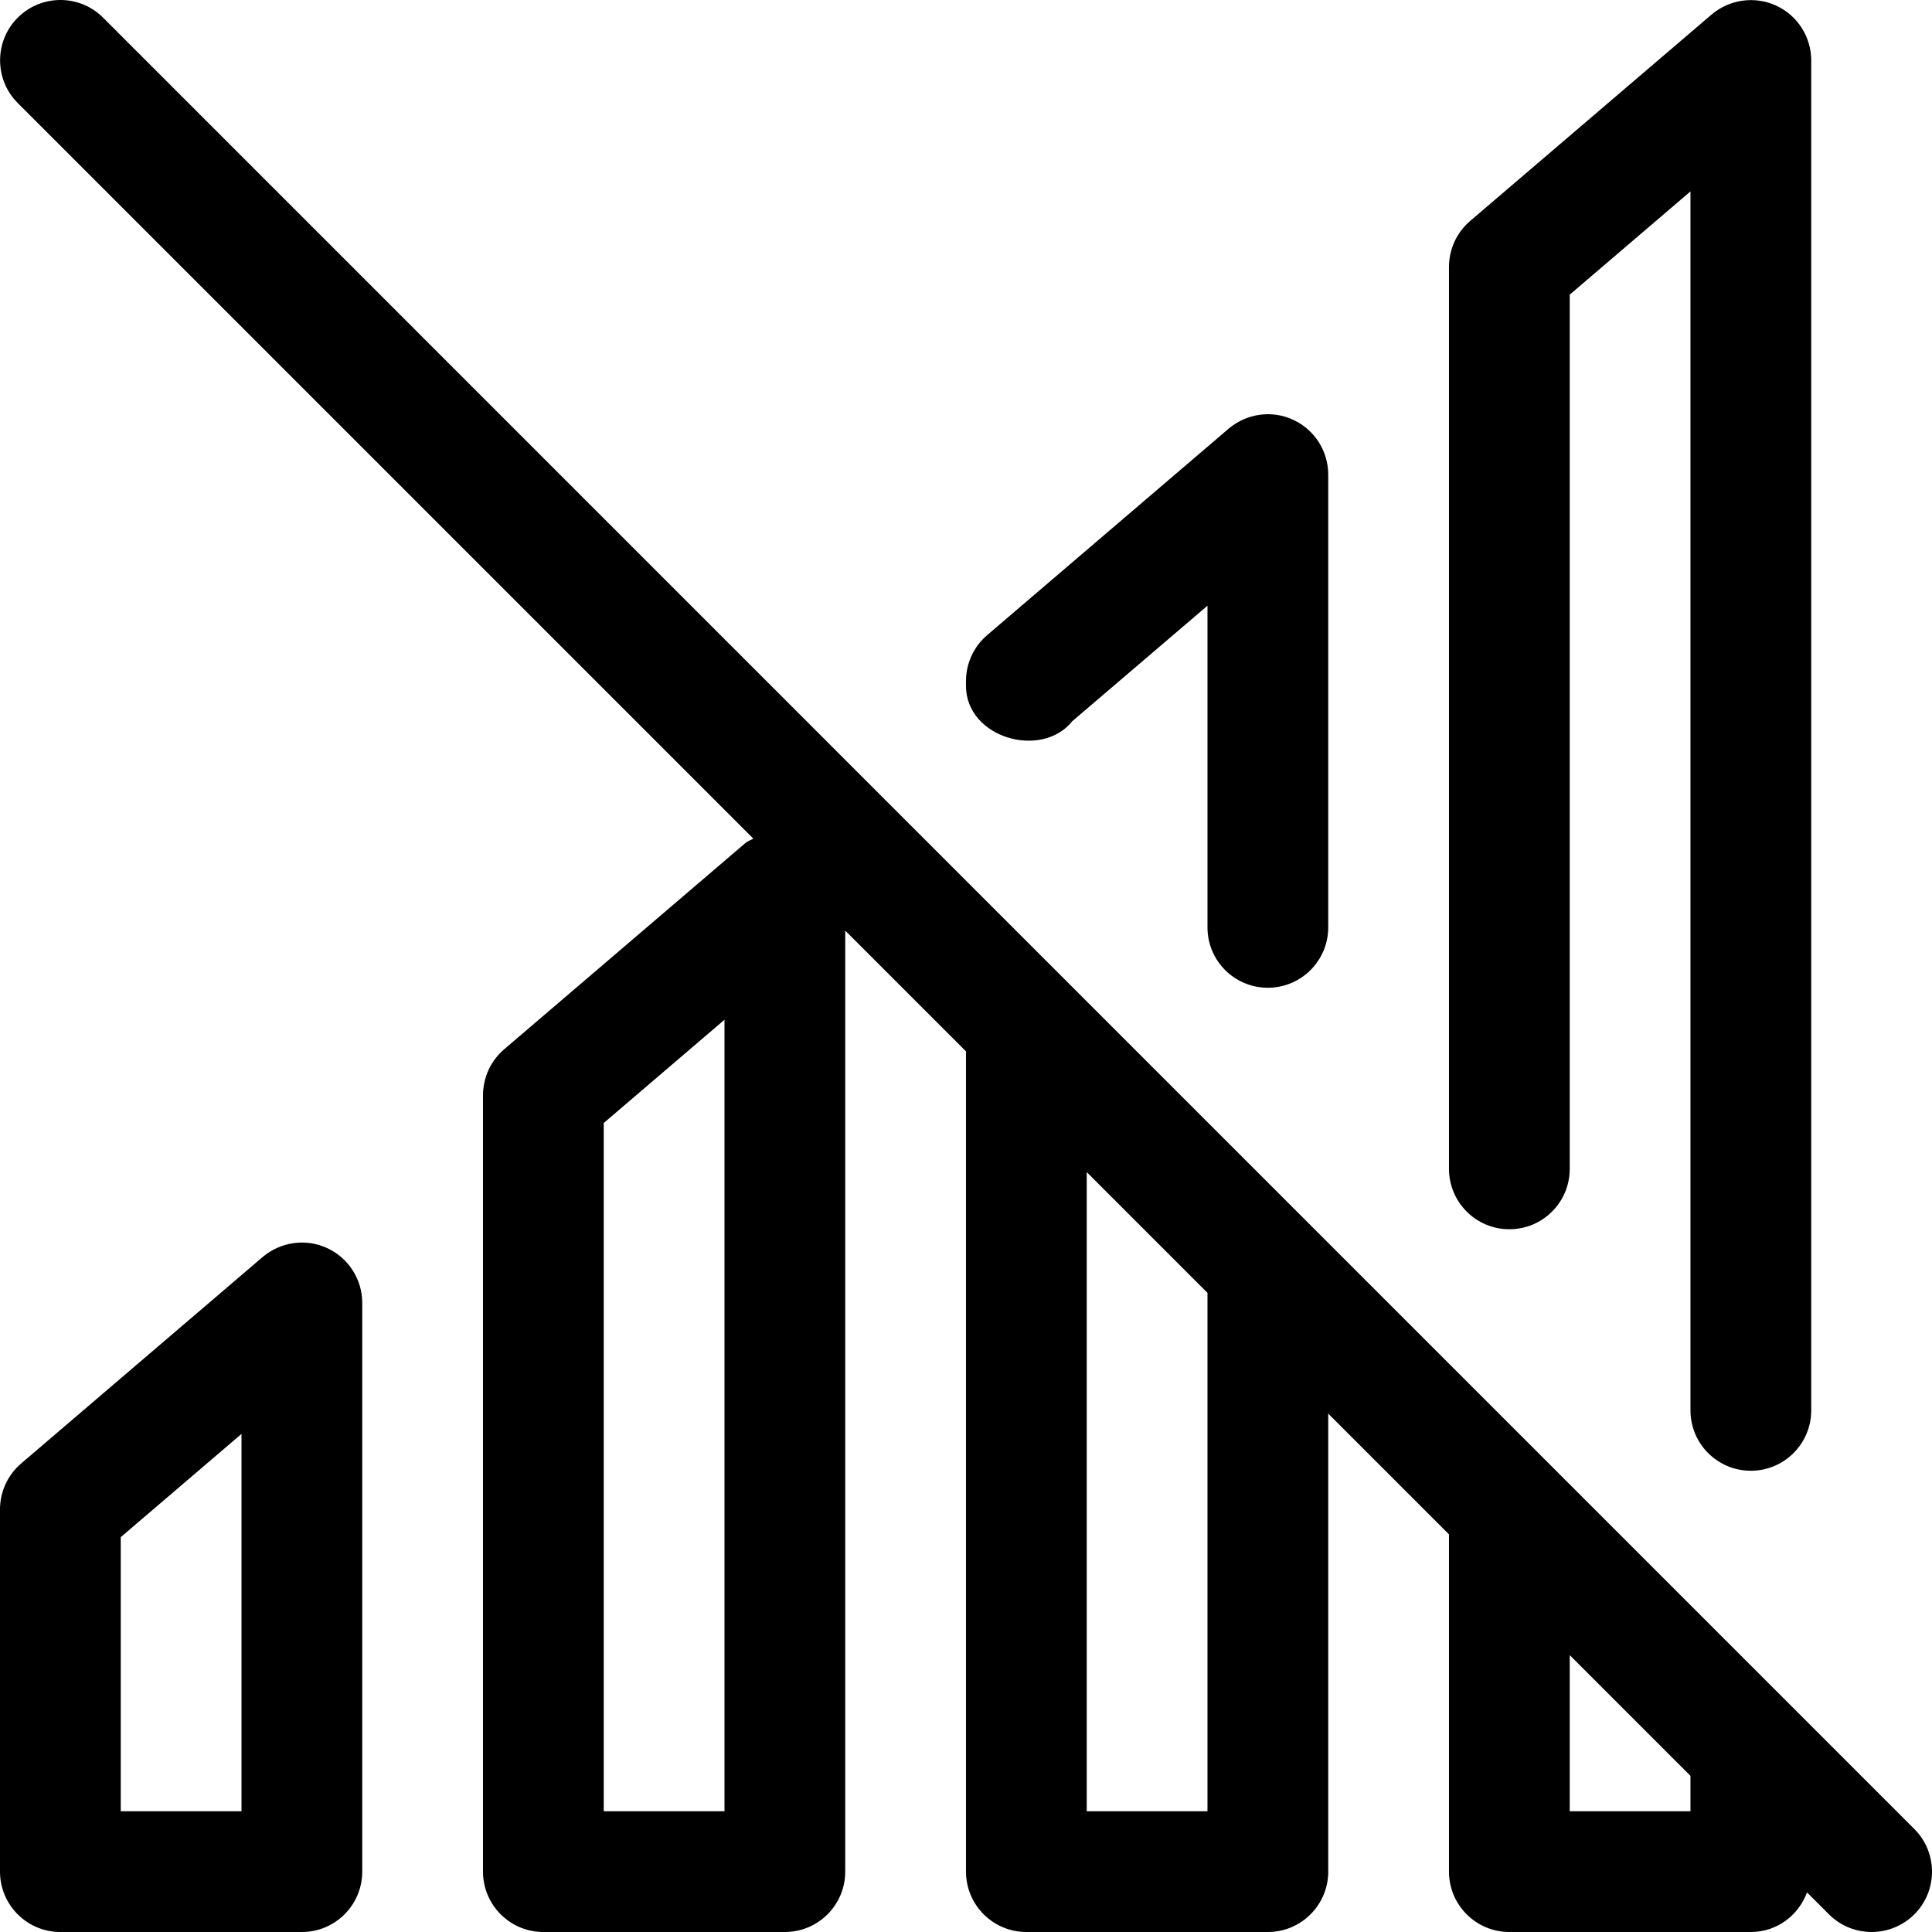 <?xml version="1.0" encoding="iso-8859-1"?>
<!-- Generator: Adobe Illustrator 19.0.0, SVG Export Plug-In . SVG Version: 6.00 Build 0)  -->
<svg version="1.1" id="Capa_1" xmlns="http://www.w3.org/2000/svg" xmlns:xlink="http://www.w3.org/1999/xlink" x="0px" y="0px"
	 viewBox="0 0 512.008 512.008" style="enable-background:new 0 0 512.008 512.008;" xml:space="preserve">
<g>
	<g>
		<path d="M86.688,330.76c-5.632-2.624-12.352-1.664-17.088,2.368l-64,54.72c-3.552,3.04-5.6,7.488-5.6,12.16v96
			c0,8.832,7.168,16,16,16h64c8.832,0,16-7.168,16-16v-150.72C96,339.048,92.352,333.352,86.688,330.76z M64,480.008H32v-72.64
			l32-27.36V480.008z"/>
	</g>
</g>
<g>
	<g>
		<path d="M342.688,111.24c-5.664-2.624-12.32-1.664-17.088,2.368l-64,54.72c-3.552,3.04-5.6,7.488-5.6,12.16v1.28
			c0,13.76,20,19.552,28.192,9.344L320,160.52v85.248c0,8.864,7.168,16,16,16c8.832,0,16-7.168,16-16v-120
			C352,119.528,348.352,113.832,342.688,111.24z"/>
	</g>
</g>
<g>
	<g>
		<path d="M470.688,1.48c-5.632-2.592-12.352-1.664-17.088,2.368l-64,54.72c-3.552,3.04-5.6,7.488-5.6,12.16v239.04
			c0,8.832,7.168,16,16,16c8.832,0,16-7.136,16-16V78.088l32-27.36v323.04c0,8.864,7.168,16,16,16c8.832,0,16-7.168,16-16V16.008
			C480,9.768,476.352,4.072,470.688,1.48z"/>
	</g>
</g>
<g>
	<g>
		<path d="M507.328,484.712l-32-32l-0.032-0.032l-63.968-63.968l-0.032-0.032l-63.968-63.968l-0.032-0.032l-63.968-63.968
			l-0.032-0.032L27.328,4.68c-6.24-6.24-16.384-6.24-22.624,0s-6.24,16.384,0,22.624l194.944,194.944
			c-0.672,0.416-1.44,0.608-2.048,1.12l-64,54.72c-1.792,1.536-3.2,3.424-4.16,5.504c-0.928,2.112-1.44,4.384-1.44,6.656v205.76
			c0,8.832,7.168,16,16,16h64c8.832,0,16-7.168,16-16V246.632l32,32v217.376c0,8.832,7.168,16,16,16h64c8.832,0,16-7.168,16-16
			V374.632l32,32v89.376c0,8.832,7.168,16,16,16h64c6.88,0,12.64-4.384,14.88-10.496l5.792,5.792
			c3.136,3.136,7.232,4.704,11.328,4.704s8.192-1.568,11.328-4.672C513.568,501.096,513.568,490.952,507.328,484.712z M192,480.008
			h-32v-182.4l32-27.36V480.008z M320,480.008h-32V310.632l32,32V480.008z M448,480.008h-32v-41.376l32,32V480.008z"/>
	</g>
</g>
<g>
</g>
<g>
</g>
<g>
</g>
<g>
</g>
<g>
</g>
<g>
</g>
<g>
</g>
<g>
</g>
<g>
</g>
<g>
</g>
<g>
</g>
<g>
</g>
<g>
</g>
<g>
</g>
<g>
</g>
</svg>
